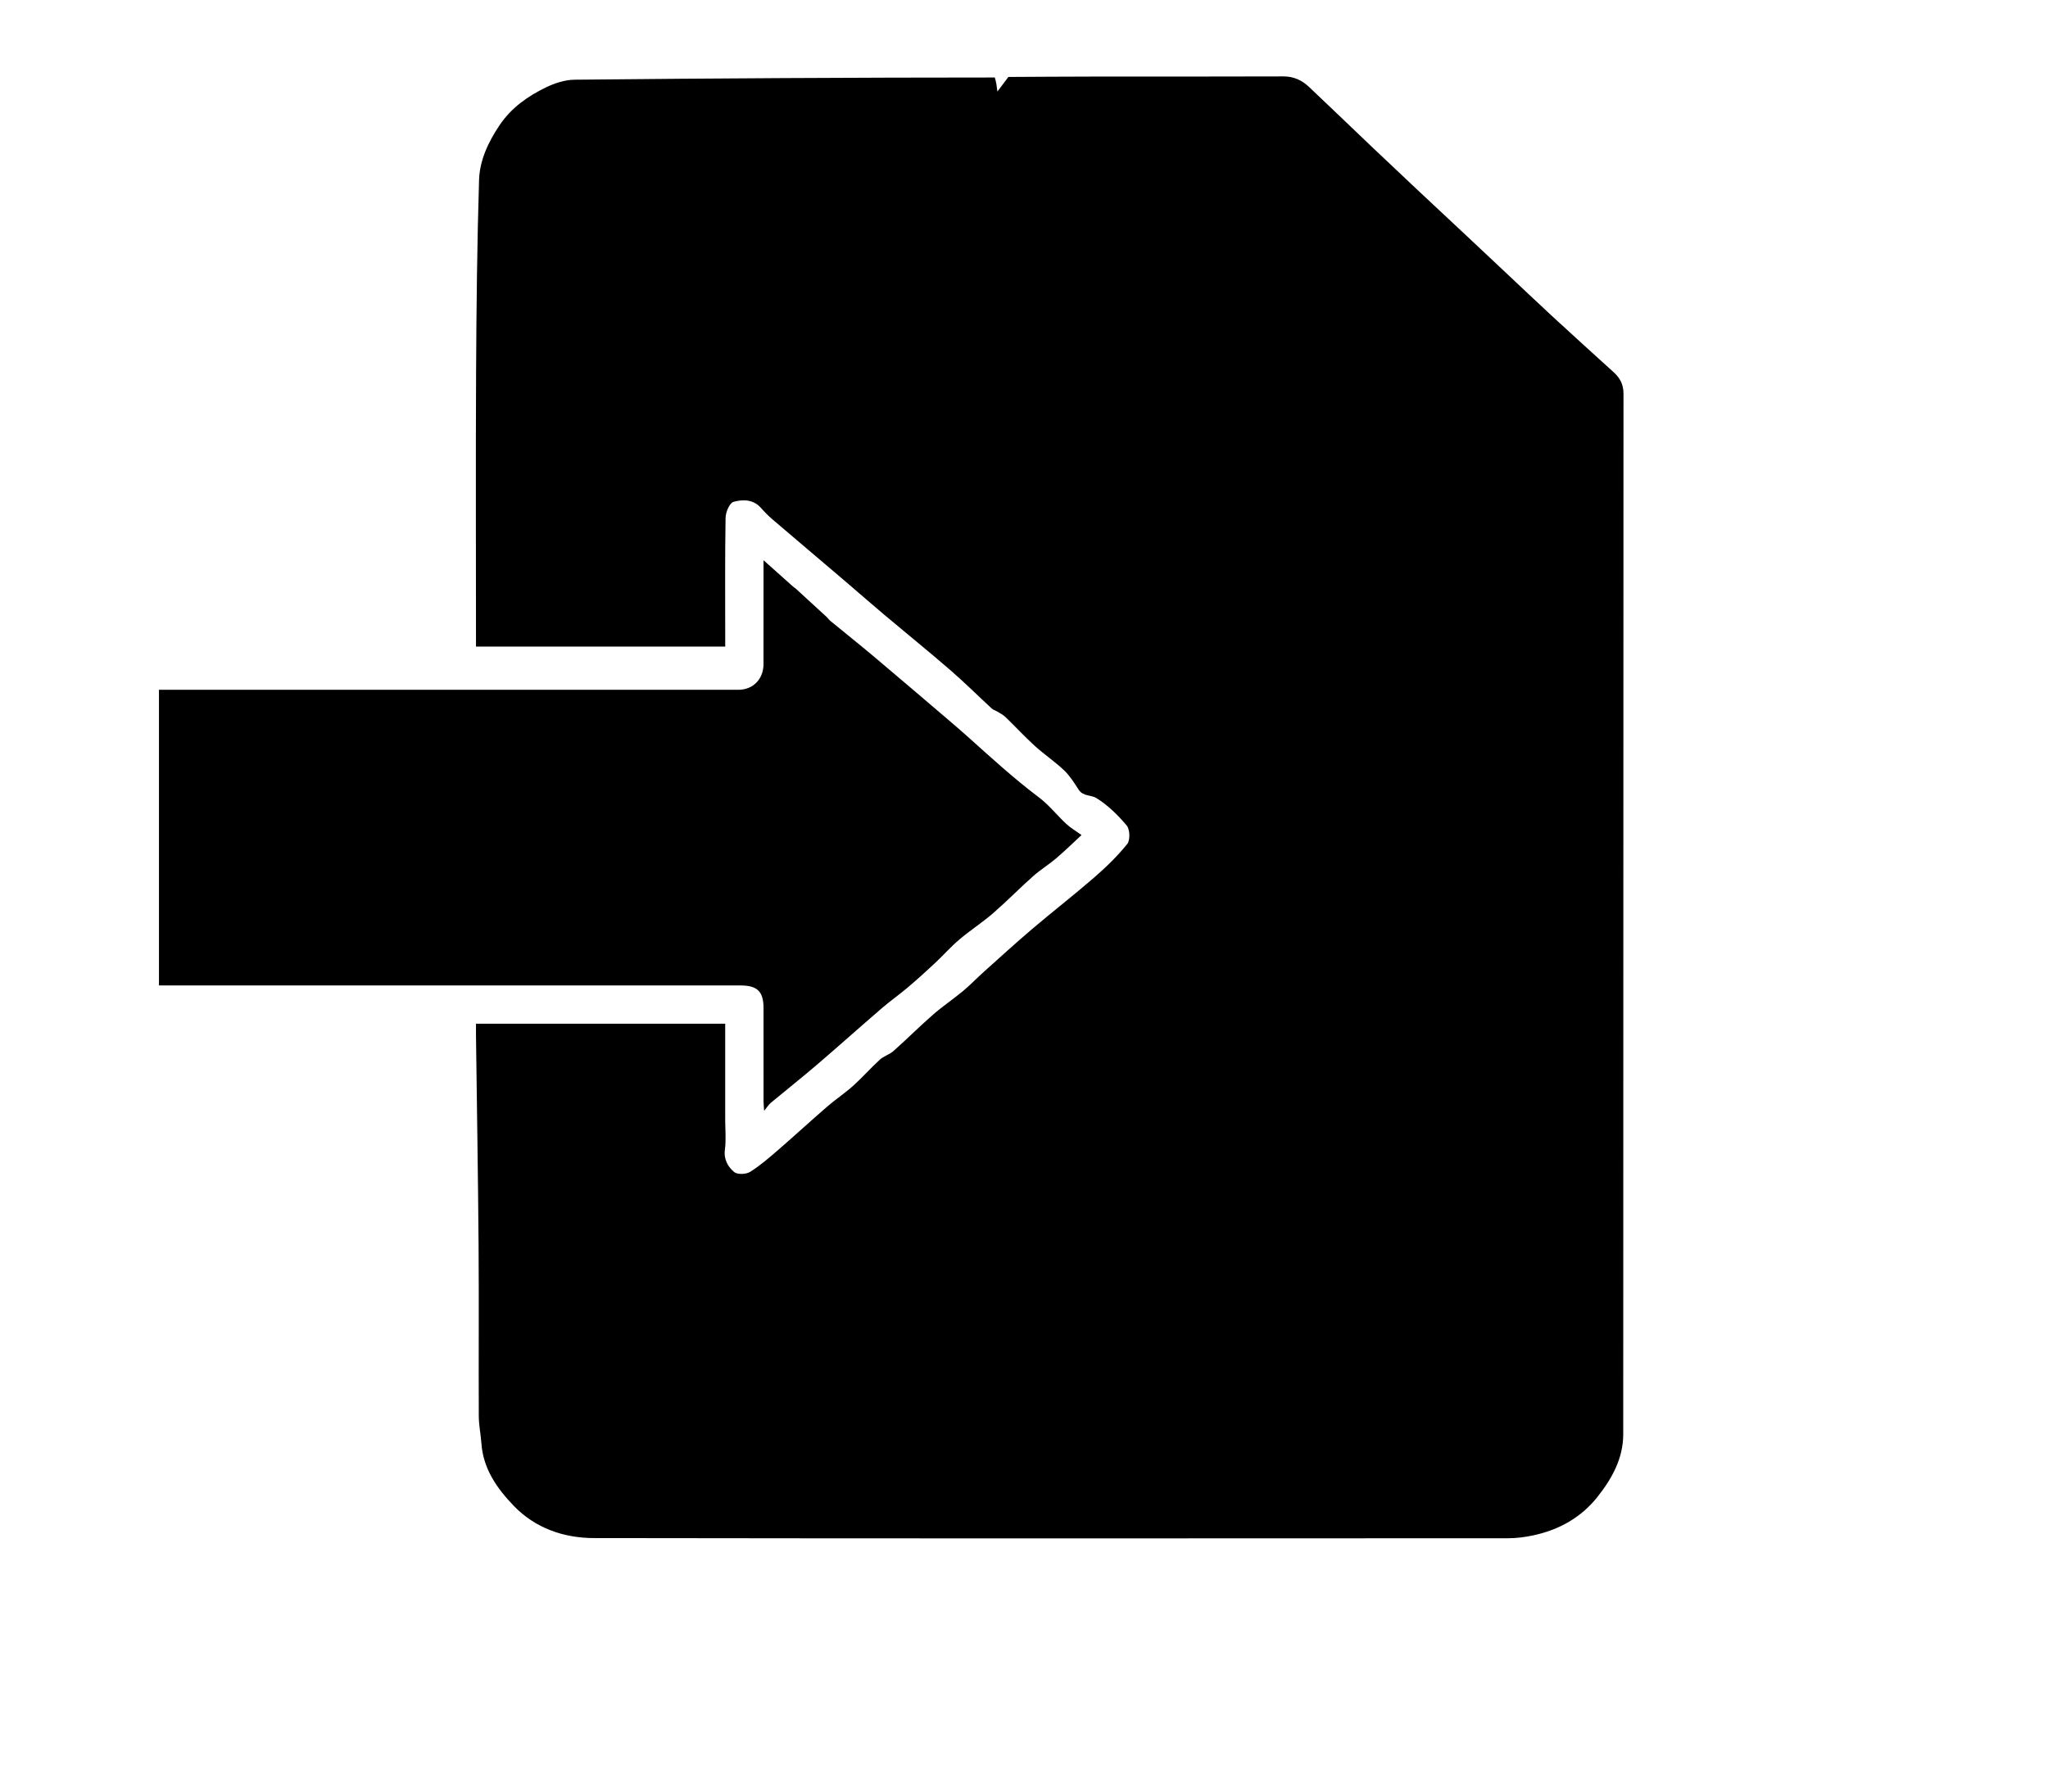 <svg version="1.1" id="Layer_1" xmlns="http://www.w3.org/2000/svg" xmlnsXlink="http://www.w3.org/1999/xlink" x="0px" y="0px" width="100%" viewBox="0 0 1024 896" enable-background="new 0 0 1024 896" xmlSpace="preserve">
  <path
        fill="currentColor"
        opacity="1"
        stroke="none"
        d="
		M504.193,38.482 
			C519.02,38.413 533.847,38.299 548.674,38.284 
			C579.671,38.254 610.667,38.341 641.663,38.213 
			C646.801,38.191 650.913,40.09 654.44,43.412 
			C664.926,53.285 675.277,63.302 685.713,73.229 
			C693.5,80.635 701.324,88.002 709.156,95.361 
			C716.379,102.149 723.642,108.895 730.874,115.672 
			C738.226,122.561 745.562,129.466 752.905,136.365 
			C760.62,143.613 768.281,150.92 776.063,158.096 
			C786.258,167.497 796.533,176.812 806.806,186.129 
			C810,189.026 811.747,192.272 811.744,196.861 
			C811.654,370.341 811.691,543.821 811.619,717.301 
			C811.614,729.364 805.965,739.509 798.728,748.629 
			C790.526,758.968 779.483,765.117 766.636,767.857 
			C762.499,768.739 758.204,769.3 753.981,769.302 
			C601.666,769.373 449.349,769.453 297.034,769.215 
			C281.943,769.191 267.756,764.329 256.978,753.189 
			C248.6,744.528 241.605,734.687 240.708,721.885 
			C240.389,717.335 239.415,712.805 239.395,708.263 
			C239.271,679.767 239.503,651.269 239.288,622.773 
			C239.025,587.888 238.438,553.006 237.996,518.122 
			C237.973,516.311 237.993,514.499 237.993,511.983 
			C279.615,511.983 320.945,511.983 362.599,511.983 
			C362.599,527.624 362.599,543.772 362.599,559.92 
			C362.599,564.92 363.11,569.987 362.455,574.899 
			C361.798,579.83 363.961,583.521 367.08,586.147 
			C368.677,587.492 373.029,587.332 375.031,586.083 
			C380.121,582.907 384.713,578.877 389.279,574.928 
			C397.477,567.839 405.443,560.48 413.642,553.39 
			C417.836,549.763 422.507,546.68 426.627,542.977 
			C431.219,538.85 435.302,534.157 439.866,529.996 
			C441.868,528.171 444.789,527.363 446.818,525.559 
			C453.486,519.633 459.799,513.305 466.517,507.439 
			C471.32,503.245 476.653,499.664 481.563,495.585 
			C485.13,492.621 488.341,489.233 491.799,486.133 
			C499.874,478.894 507.88,471.569 516.142,464.547 
			C526.363,455.86 536.98,447.636 547.102,438.839 
			C553.021,433.695 558.736,428.168 563.628,422.077 
			C565.157,420.174 564.974,414.802 563.359,412.87 
			C558.967,407.617 553.851,402.604 548.066,399.053 
			C545.588,397.532 541.523,398.338 539.309,394.911 
			C537.116,391.516 534.909,387.974 532.016,385.224 
			C527.419,380.852 522.068,377.281 517.365,373.01 
			C512.302,368.413 507.658,363.358 502.739,358.597 
			C501.614,357.508 500.132,356.775 498.777,355.94 
			C497.836,355.36 496.668,355.062 495.879,354.336 
			C488.932,347.941 482.236,341.26 475.101,335.085 
			C464.222,325.67 453.024,316.624 442.016,307.356 
			C435.503,301.872 429.117,296.235 422.635,290.712 
			C410.496,280.368 398.309,270.079 386.191,259.71 
			C384.15,257.963 382.253,256.019 380.47,254.006 
			C376.609,249.645 371.336,249.689 366.746,250.992 
			C364.776,251.551 362.835,256.132 362.788,258.918 
			C362.451,278.743 362.608,298.577 362.608,318.408 
			C362.608,320.061 362.608,321.715 362.608,323.357 
			C321.159,323.357 279.972,323.357 237.992,323.357 
			C237.992,321.337 237.992,319.759 237.992,318.182 
			C237.991,274.021 237.825,229.858 238.047,185.698 
			C238.207,153.808 238.551,121.91 239.529,90.037 
			C239.832,80.151 244.117,71.075 249.759,62.658 
			C255.644,53.878 263.82,48.157 272.946,43.723 
			C277.343,41.587 282.478,39.909 287.297,39.861 
			C357.163,39.157 427.033,38.766 497.394,38.756 
			C498.112,41.015 498.339,42.819 498.711,45.778 
			C501.075,42.631 502.634,40.556 504.193,38.482 
		z"
      />
      <path
        fill="currentColor"
        opacity="1"
        stroke="none"
        d="
		M396.654,293.462 
			C397.176,293.906 397.493,294.029 397.727,294.243 
			C402.956,299.023 408.181,303.808 413.39,308.609 
			C413.994,309.165 414.435,309.907 415.065,310.425 
			C422.419,316.468 429.866,322.4 437.15,328.527 
			C449.319,338.763 461.394,349.11 473.494,359.429 
			C477.12,362.521 480.74,365.625 484.286,368.808 
			C495.762,379.112 507.137,389.507 519.491,398.81 
			C524.526,402.602 528.519,407.755 533.174,412.088 
			C535.271,414.04 537.826,415.5 540.768,417.611 
			C536.587,421.476 532.457,425.536 528.06,429.284 
			C524.348,432.448 520.125,435.022 516.486,438.259 
			C509.683,444.309 503.311,450.848 496.433,456.806 
			C491.11,461.417 485.116,465.251 479.741,469.809 
			C475.409,473.481 471.63,477.798 467.47,481.684 
			C463.02,485.842 458.495,489.928 453.849,493.864 
			C449.621,497.446 445.066,500.644 440.869,504.259 
			C429.914,513.693 419.148,523.346 408.167,532.747 
			C400.728,539.115 393.027,545.176 385.508,551.451 
			C384.312,552.45 383.456,553.856 382.072,555.521 
			C381.957,553.724 381.777,552.193 381.775,550.663 
			C381.754,535.165 381.763,519.667 381.762,504.169 
			C381.761,495.831 378.683,492.834 370.136,492.834 
			C275.315,492.834 180.494,492.834 85.673,492.833 
			C83.708,492.833 81.744,492.833 79.481,492.833 
			C79.481,443.51 79.481,394.603 79.481,344.976 
			C81.401,344.976 83.322,344.976 85.242,344.976 
			C179.897,344.975 274.551,344.975 369.205,344.973 
			C376.5,344.973 381.743,339.648 381.754,332.153 
			C381.776,316.822 381.76,301.49 381.761,286.159 
			C381.761,284.541 381.761,282.923 381.761,280.186 
			C387.169,284.985 391.789,289.085 396.654,293.462 
		z"
      />
</svg>